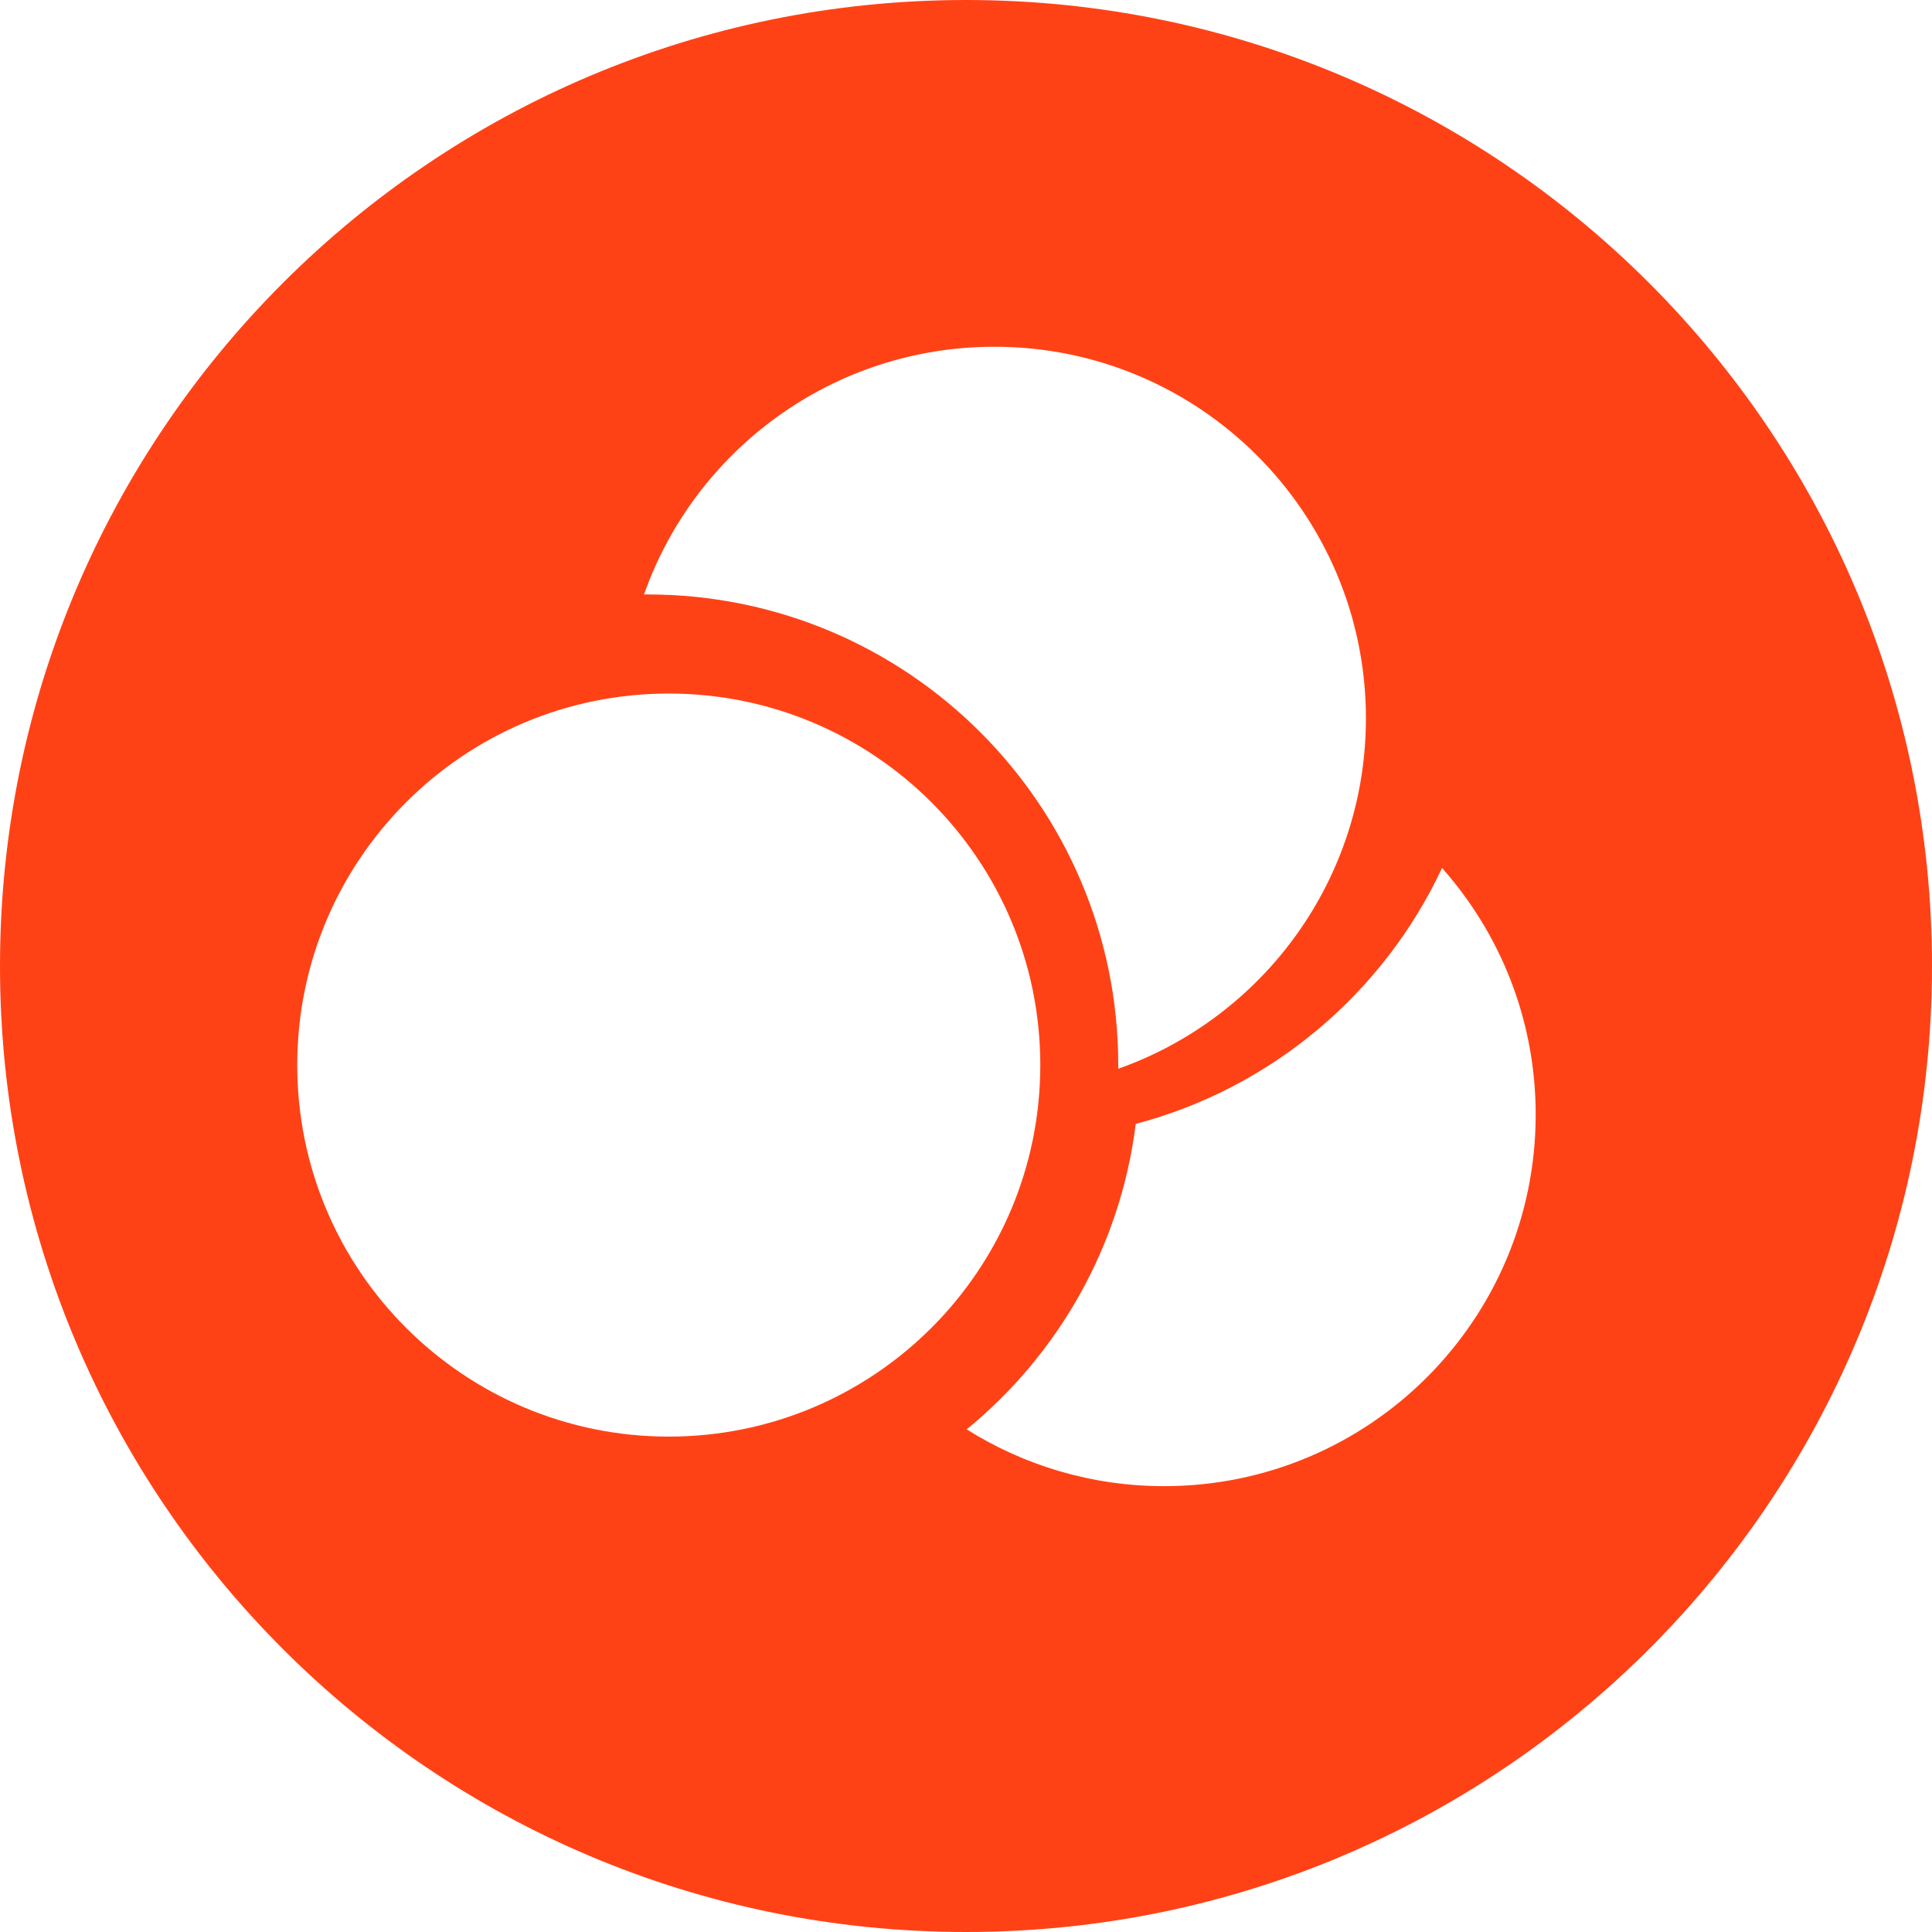 <svg xmlns="http://www.w3.org/2000/svg" viewBox="0 0 48 48" preserveAspectRatio="xMidYMid meet" class="iconImage"><path fill-rule="evenodd" clip-rule="evenodd" d="M24 48C37.255 48 48 37.255 48 24C48 10.745 37.255 0 24 0C10.745 0 0 10.745 0 24C0 37.255 10.745 48 24 48ZM16.615 35.692C21.713 35.692 25.846 31.56 25.846 26.462C25.846 21.363 21.713 17.231 16.615 17.231C11.517 17.231 7.385 21.363 7.385 26.462C7.385 31.56 11.517 35.692 16.615 35.692ZM35.827 21.565C34.374 24.671 31.594 27.034 28.217 27.923C27.837 30.974 26.281 33.659 24.017 35.512C25.438 36.406 27.12 36.923 28.923 36.923C34.021 36.923 38.154 32.791 38.154 27.692C38.154 25.341 37.275 23.195 35.827 21.565ZM33.936 17.846C33.936 21.865 31.368 25.286 27.782 26.553L27.783 26.462C27.783 20.005 22.548 14.769 16.09 14.769H16C17.267 11.183 20.686 8.615 24.706 8.615C29.804 8.615 33.936 12.748 33.936 17.846Z" fill="#FF4216"></path></svg>